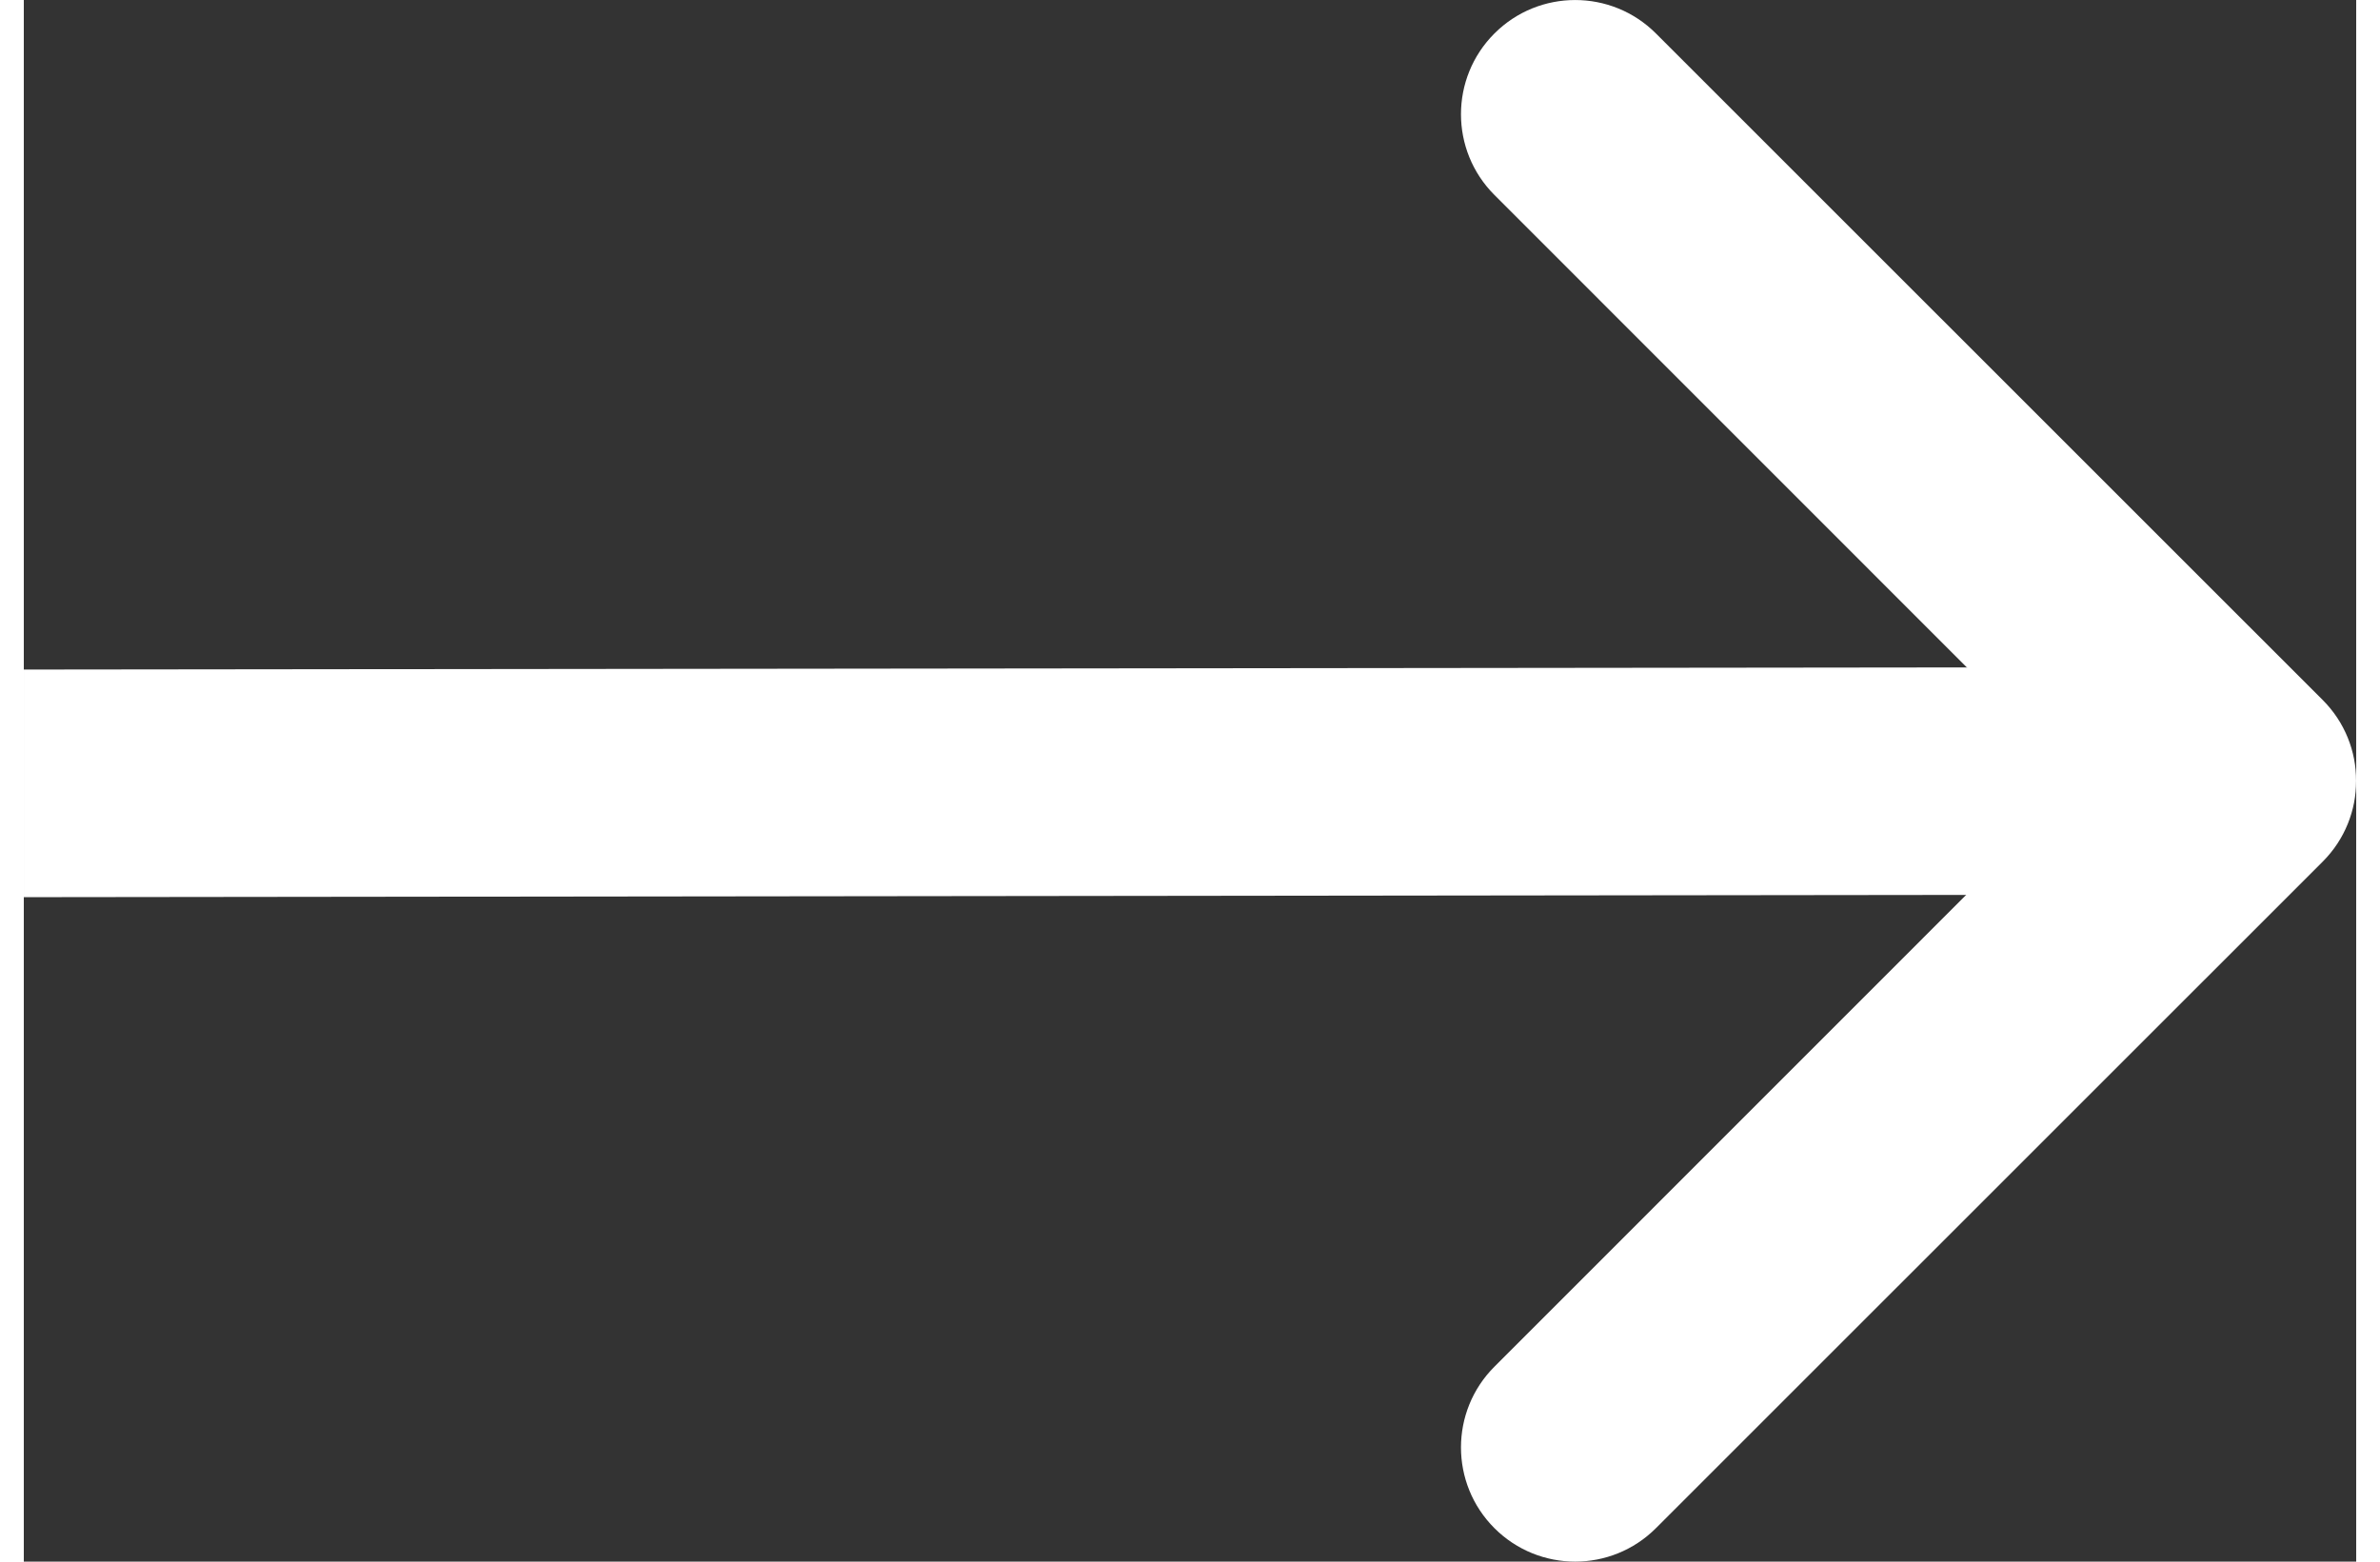 <?xml version="1.0" encoding="UTF-8"?>
<!DOCTYPE svg PUBLIC "-//W3C//DTD SVG 1.1//EN" "http://www.w3.org/Graphics/SVG/1.1/DTD/svg11.dtd">
<!-- Creator: CorelDRAW 2021.5 -->
<svg xmlns="http://www.w3.org/2000/svg" xml:space="preserve" width="32px" height="21px" version="1.1" style="shape-rendering:geometricPrecision; text-rendering:geometricPrecision; image-rendering:optimizeQuality; fill-rule:evenodd; clip-rule:evenodd"
viewBox="0 0 16.997 11.382"
 xmlns:xlink="http://www.w3.org/1999/xlink"
 xmlns:xodm="http://www.corel.com/coreldraw/odm/2003">
 <rect x="0" y="0" width="16.997" height="11.382" fill="#333333" stroke="none"/>
 <defs>
  <style type="text/css">
   <![CDATA[
    .fil0 {fill:#FFFFFF;fill-rule:nonzero}
   ]]>
  </style>
 </defs>
 <g id="Capa_x0020_1">
  <polygon class="fil0" points="0,4.88 16.164,4.862 16.164,6.52 0,6.539 "/>
  <path class="fil0" d="M11.894 11.138c-0.325,0.325 -0.852,0.325 -1.177,0 -0.325,-0.325 -0.325,-0.852 0,-1.177l4.269 -4.27 -4.269 -4.27c-0.325,-0.325 -0.325,-0.852 0,-1.177 0.325,-0.325 0.852,-0.325 1.177,0l4.859 4.858c0.325,0.325 0.325,0.853 0,1.178l-4.859 4.858z"/>
 </g>
</svg>
